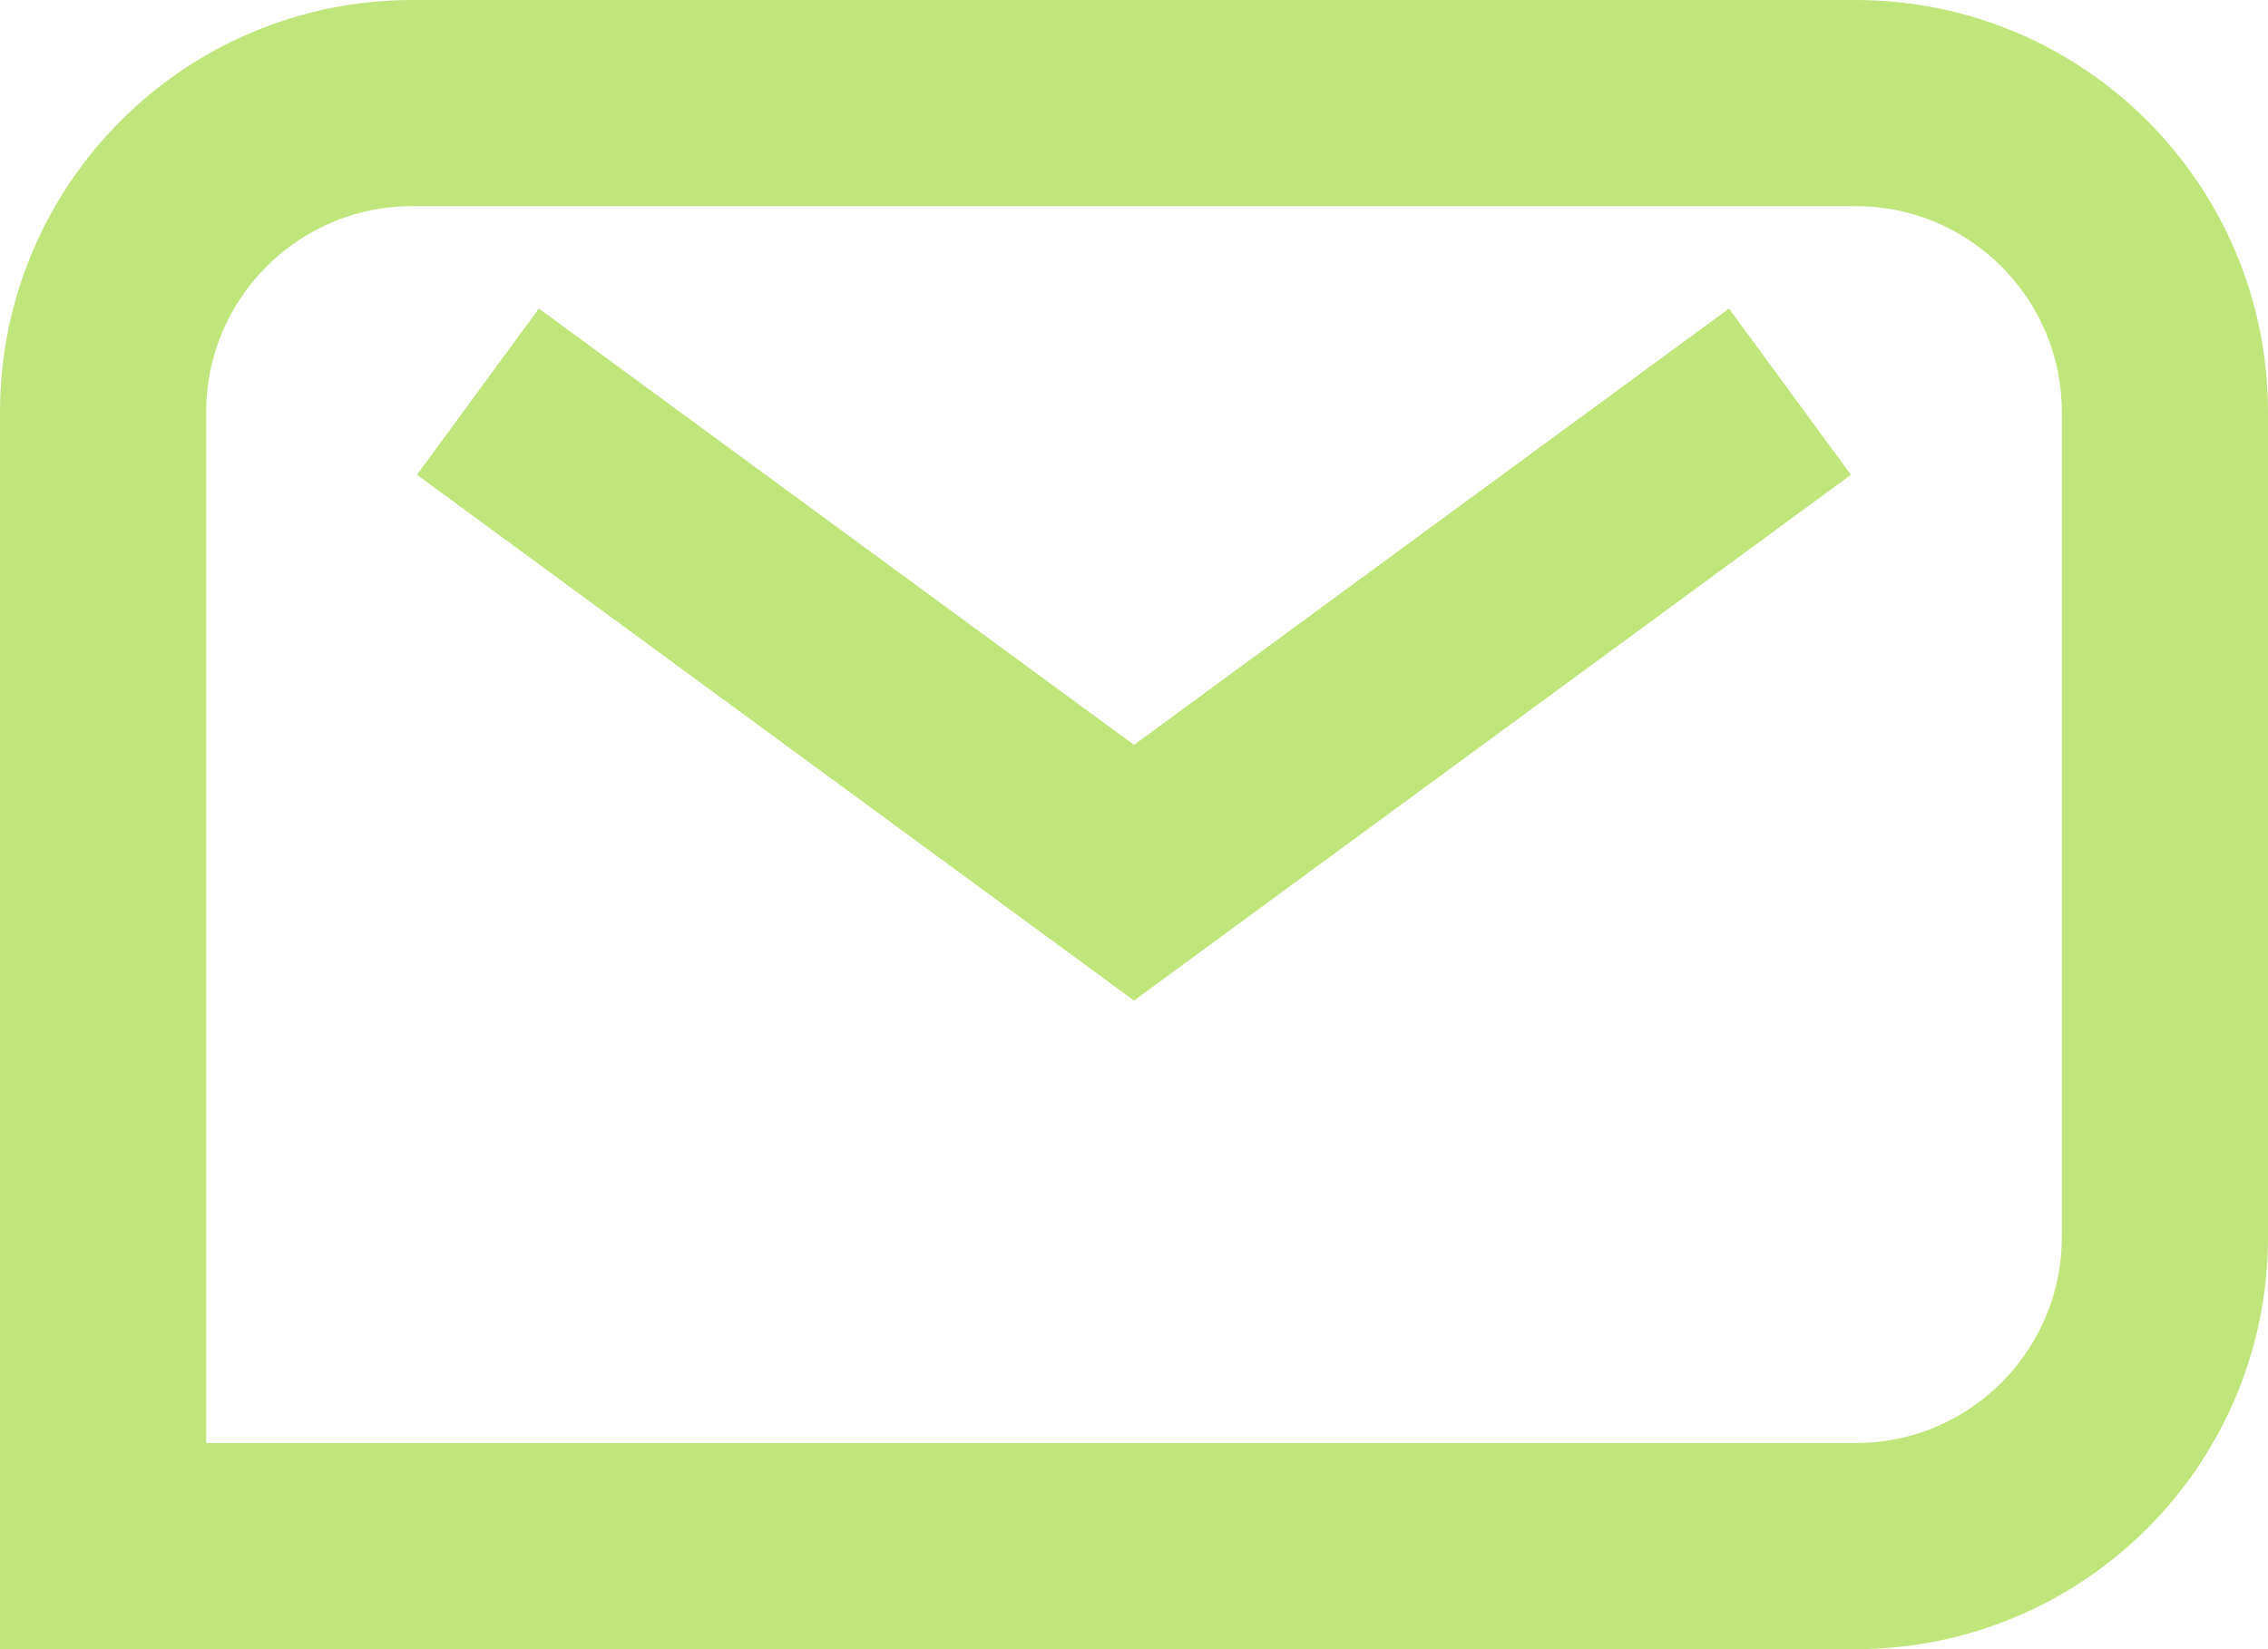 <svg width="22" height="16" viewBox="0 0 22 16" fill="none" xmlns="http://www.w3.org/2000/svg">
<path d="M1 4C1 2.343 2.343 1 4 1H18C19.657 1 21 2.343 21 4V12C21 13.657 19.657 15 18 15H1V4Z" stroke="#C0E57B" stroke-width="2"/>
<path d="M4.636 3.8L11 8.467L17.363 3.8" stroke="#C0E57B" stroke-width="2"/>
</svg>
